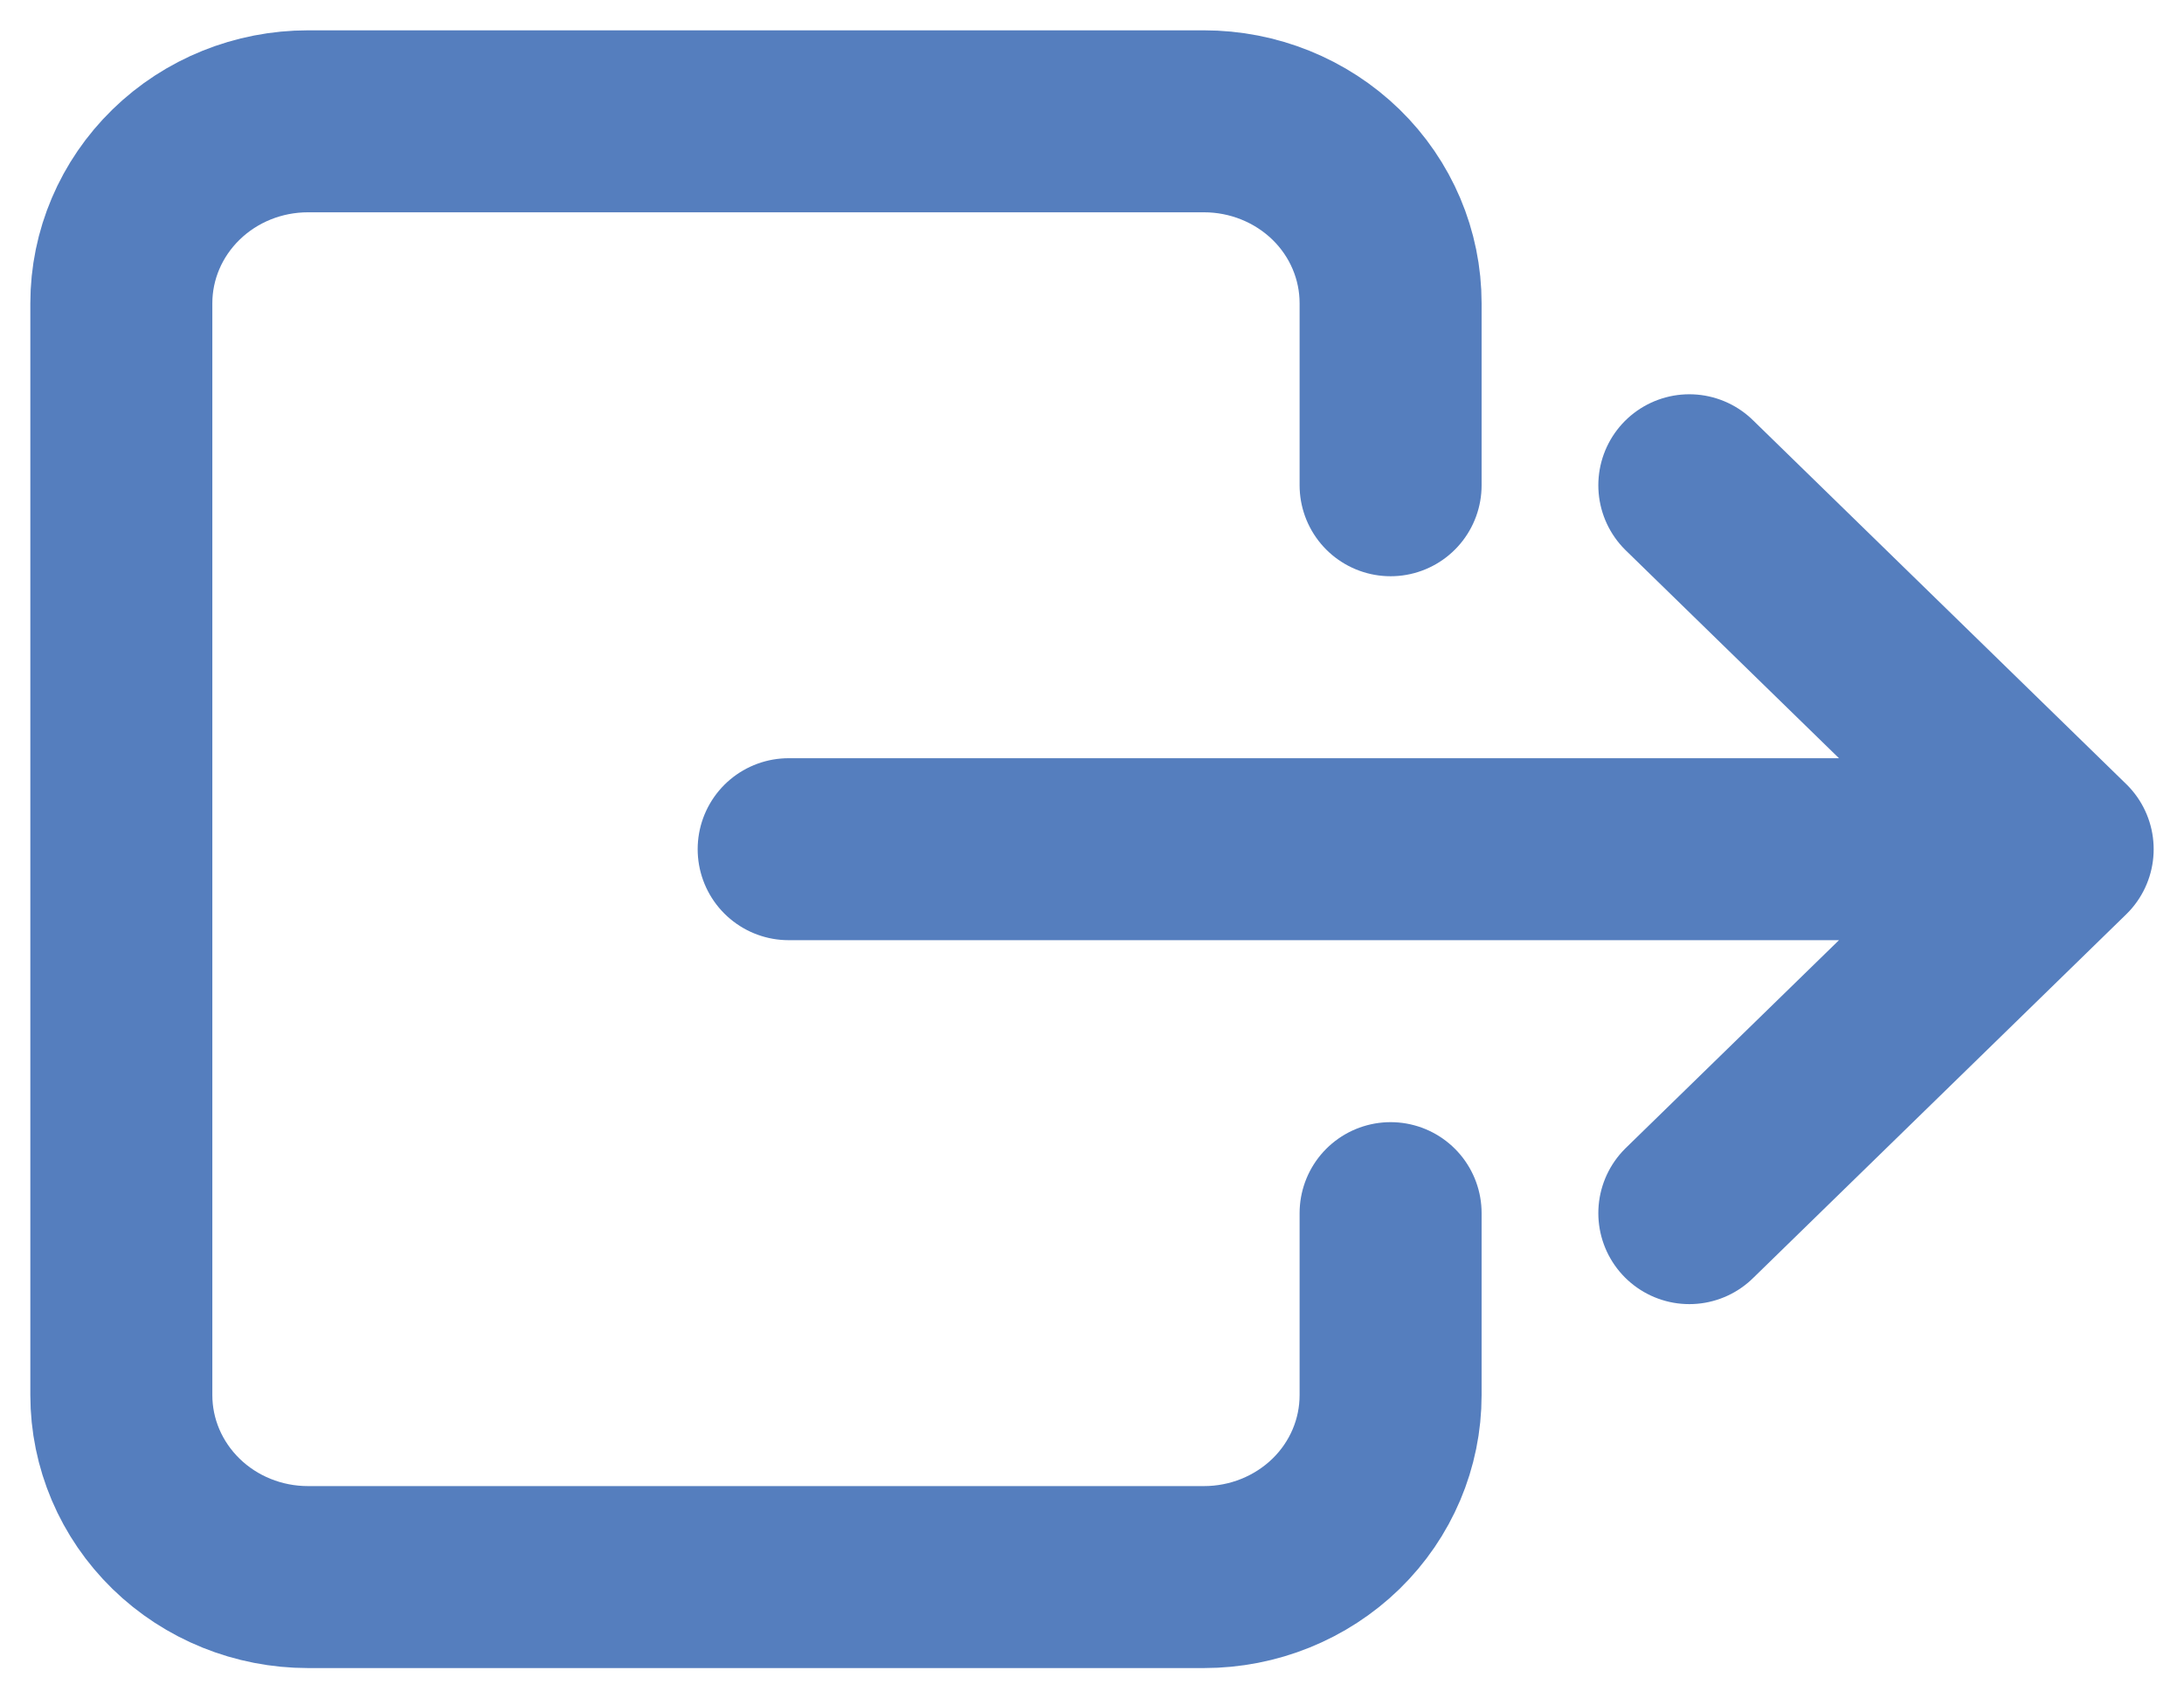 <svg width="18" height="14" viewBox="0 0 18 14" fill="none" xmlns="http://www.w3.org/2000/svg">
<path d="M11.461 4V2.5C11.461 2.102 11.3 1.721 11.011 1.439C10.722 1.158 10.331 1 9.923 1H2.538C2.13 1 1.739 1.158 1.451 1.439C1.162 1.721 1 2.102 1 2.5V11.5C1 11.898 1.162 12.279 1.451 12.561C1.739 12.842 2.13 13 2.538 13H9.923C10.331 13 10.722 12.842 11.011 12.561C11.3 12.279 11.461 11.898 11.461 11.5V10M13.923 4L17 7L13.923 10M6.5 7H17" stroke="#557EBE" stroke-width="1.5" stroke-linecap="round" stroke-linejoin="round"/>
</svg>
